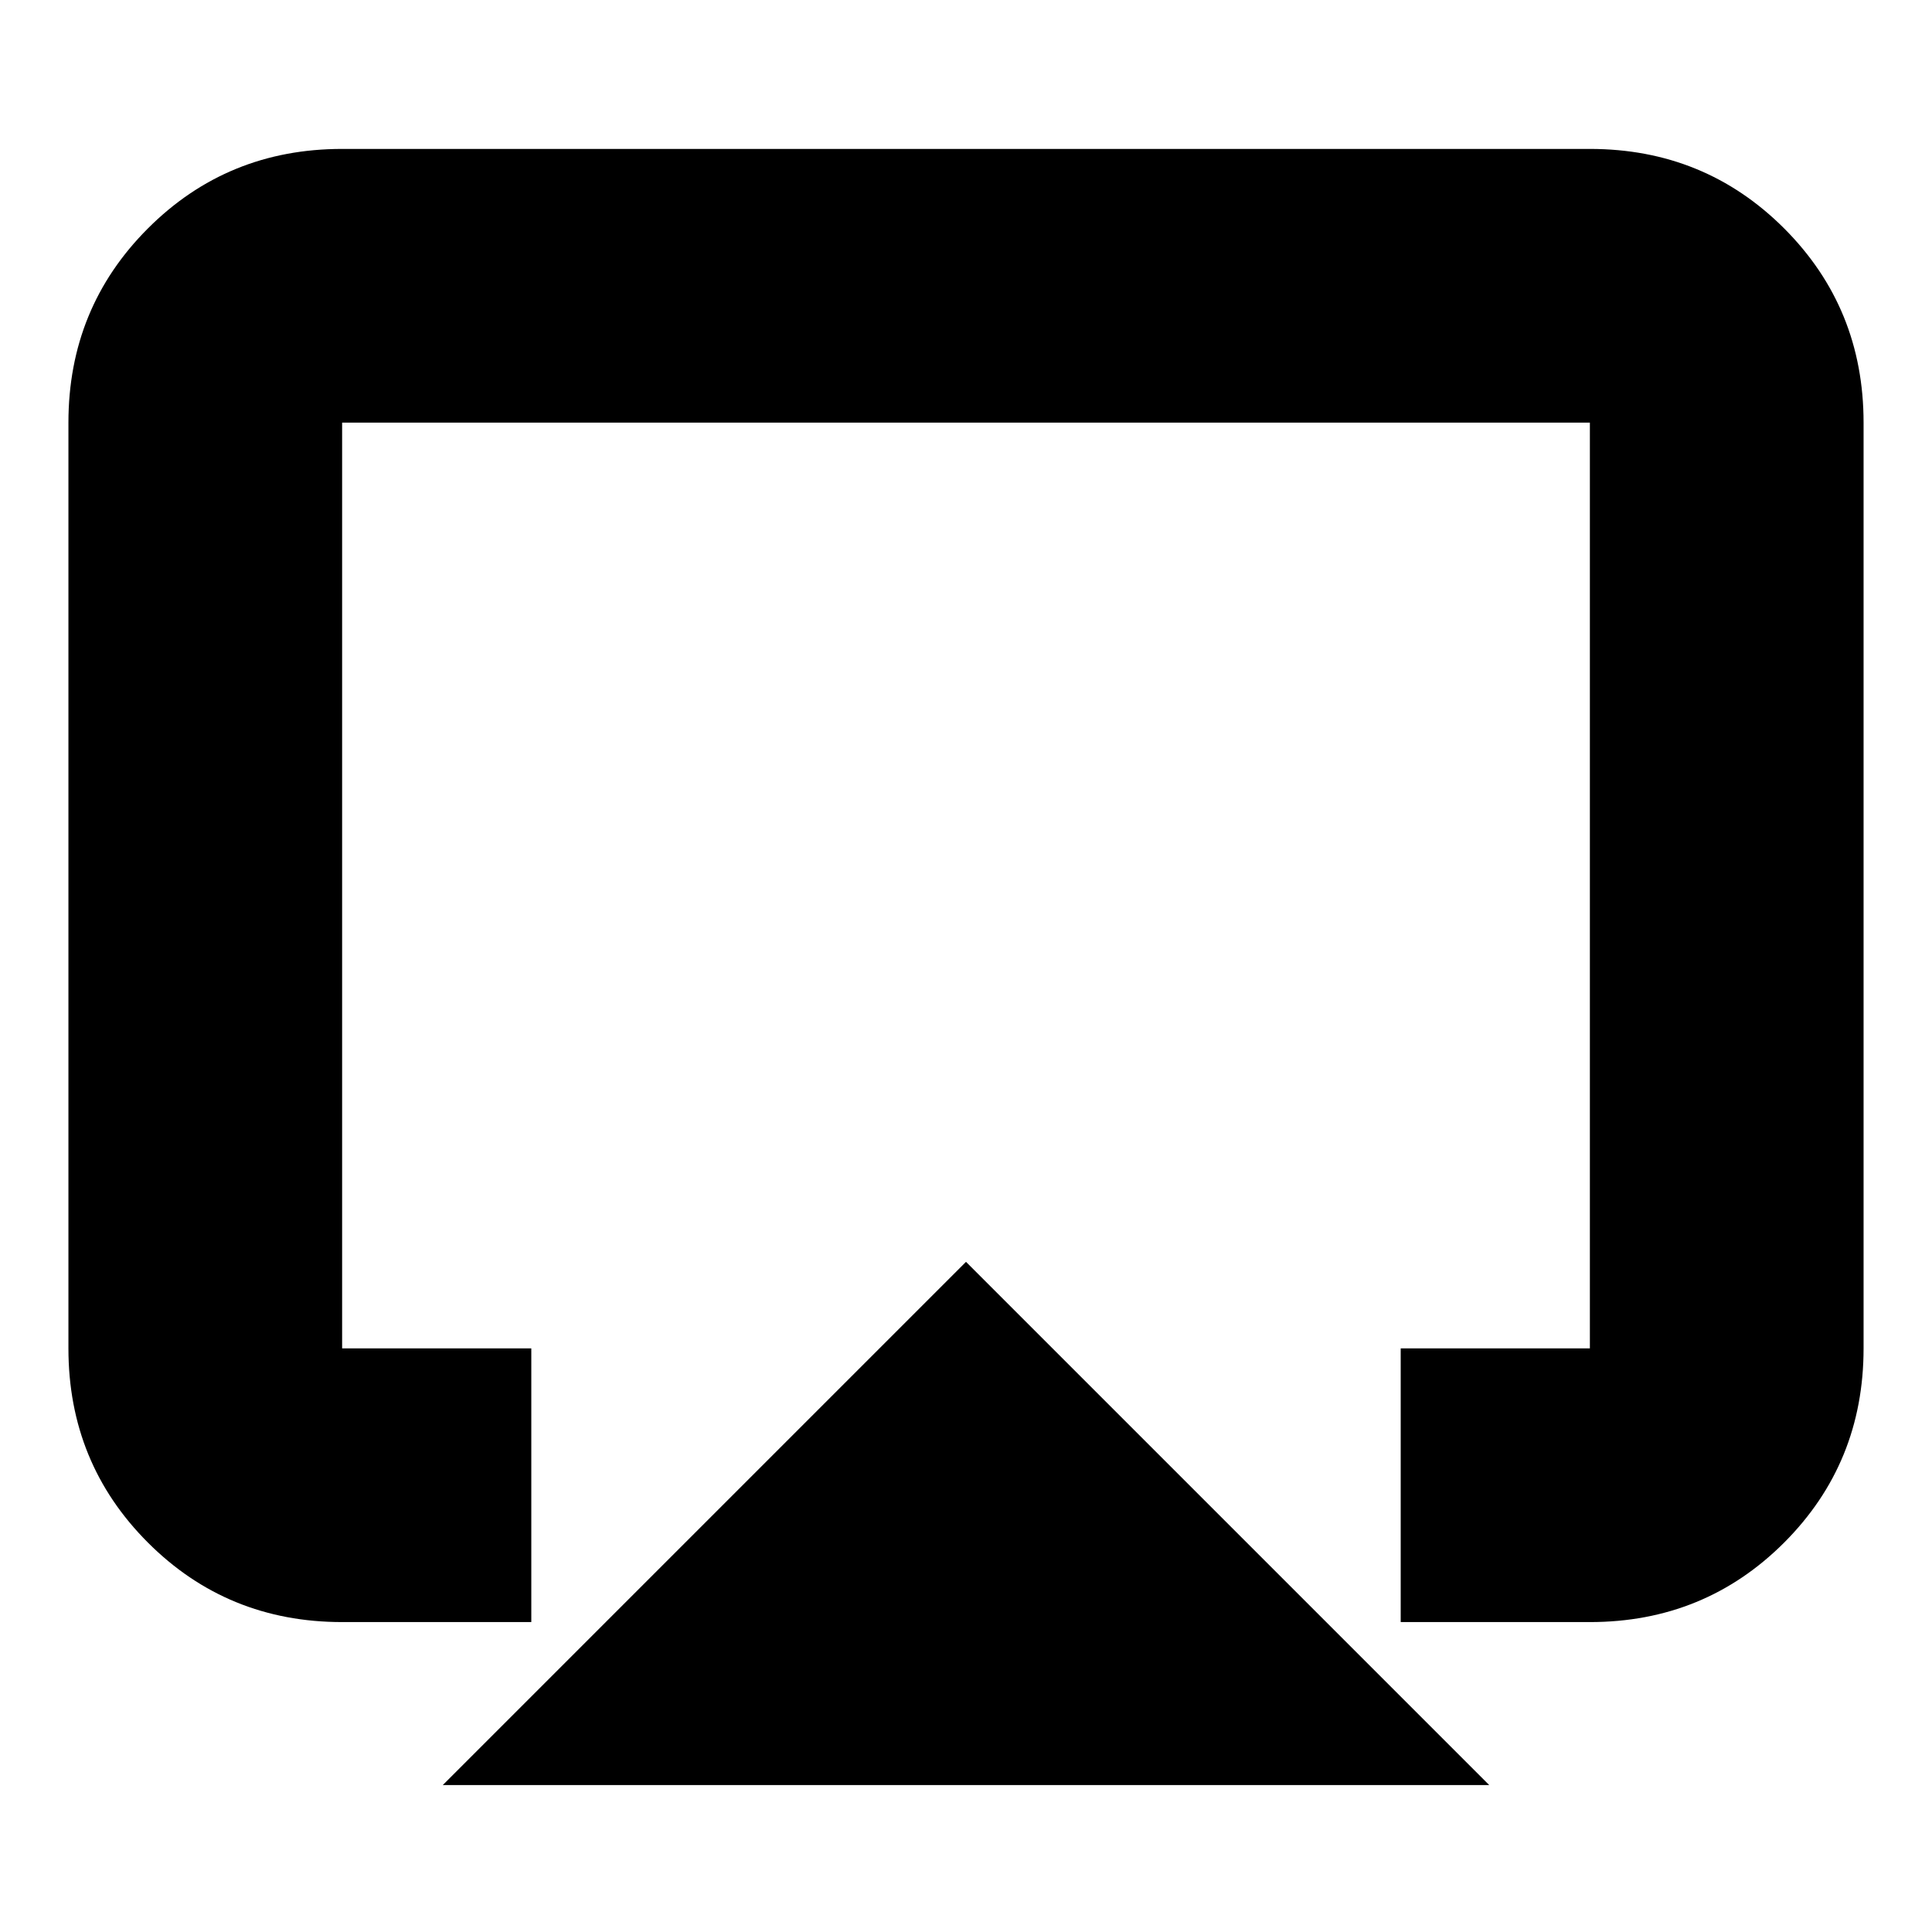 <svg xmlns="http://www.w3.org/2000/svg" height="24" width="24"><path d="m5.5 22.175 6.5-6.5 6.5 6.5ZM4.25 20.15q-1.425 0-2.412-.987Q.85 18.175.85 16.75V5.25q0-1.425.988-2.413.987-.987 2.412-.987h15.5q1.425 0 2.413.987.987.988.987 2.413v11.5q0 1.425-.987 2.413-.988.987-2.413.987H17.4v-3.4h2.35V5.25H4.25v11.5H6.6v3.4ZM12 12.7Z"/></svg>